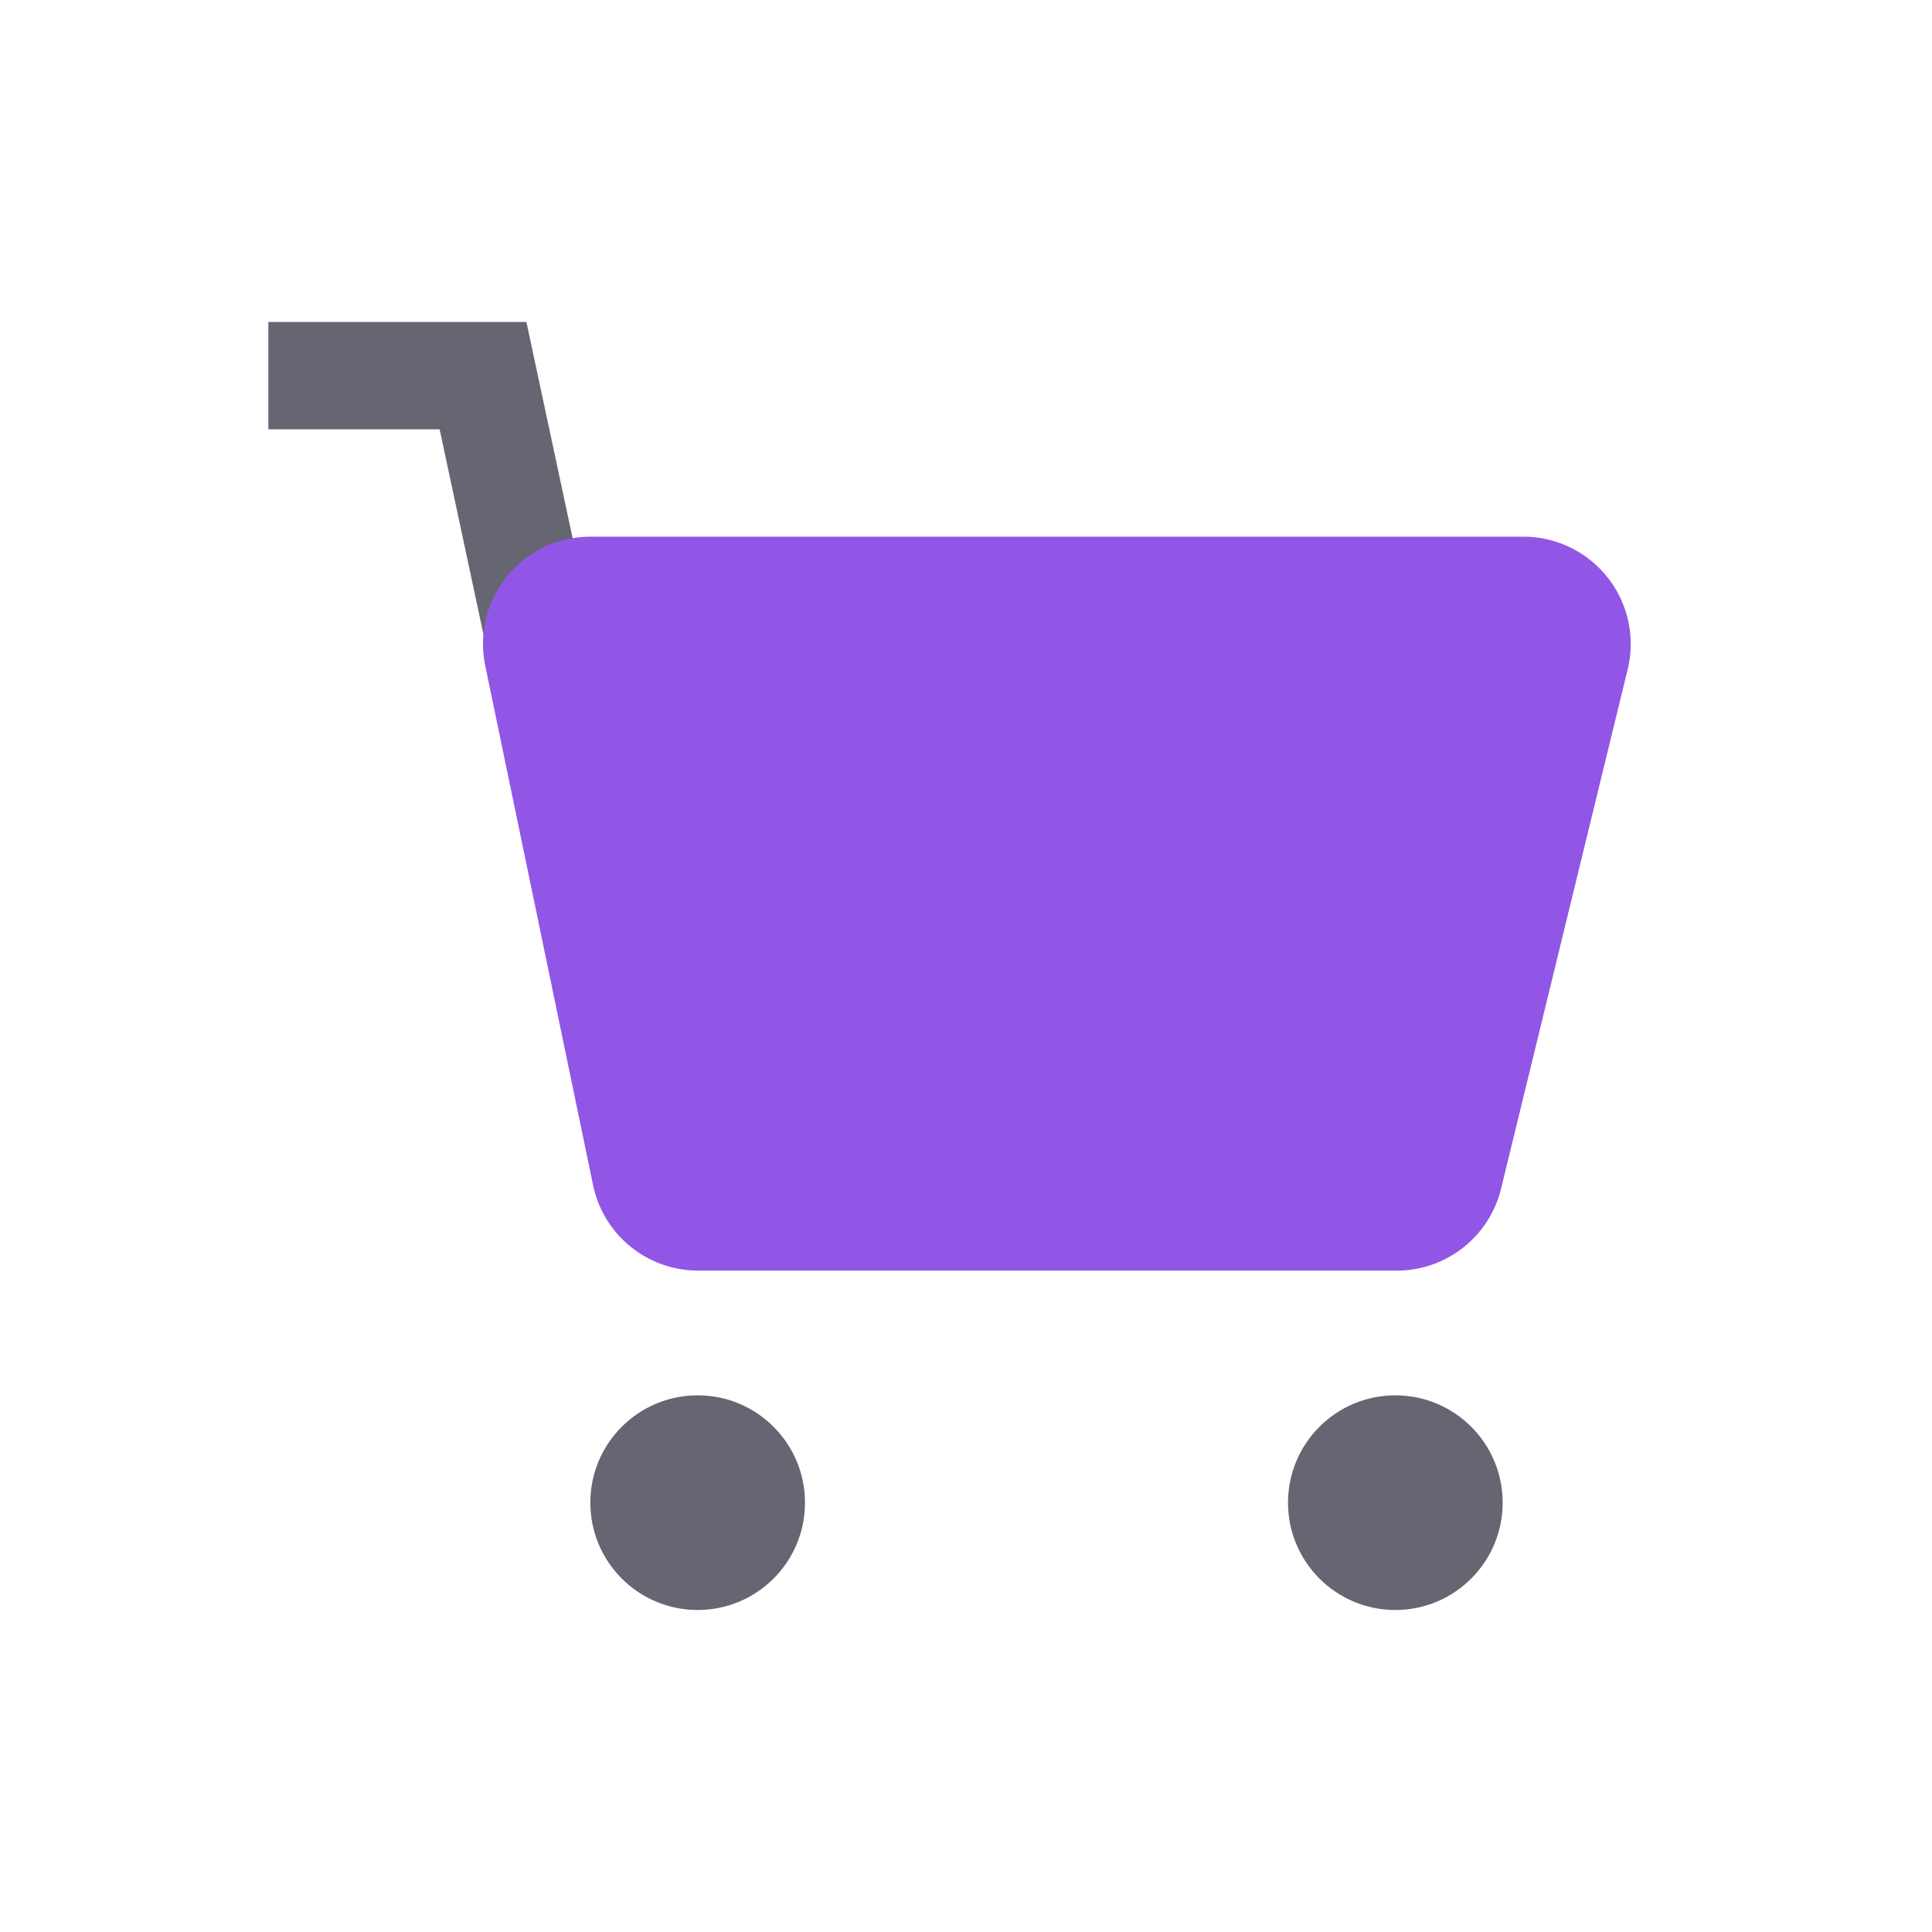 <svg xmlns="http://www.w3.org/2000/svg" width="36" height="36"><g fill="none" fill-rule="evenodd"><path d="M0 0h36v36H0z"/><path d="M0 0h36v36H0z"/><g transform="translate(5 6)"><circle cx="8" cy="22" r="2" fill="#666672"/><circle cx="21" cy="22" r="2" fill="#666672"/><path fill="#666672" fill-rule="nonzero" d="M0 2V0h4.809l1.878 8.788-1.955.418L3.192 2z"/><path fill="#9156E6" d="M6 4h17.386a2 2 0 011.943 2.474L22.97 16.15a2 2 0 01-1.944 1.526H8.01a2 2 0 01-1.959-1.593L4.042 6.406A2 2 0 016 4z"/></g></g></svg>